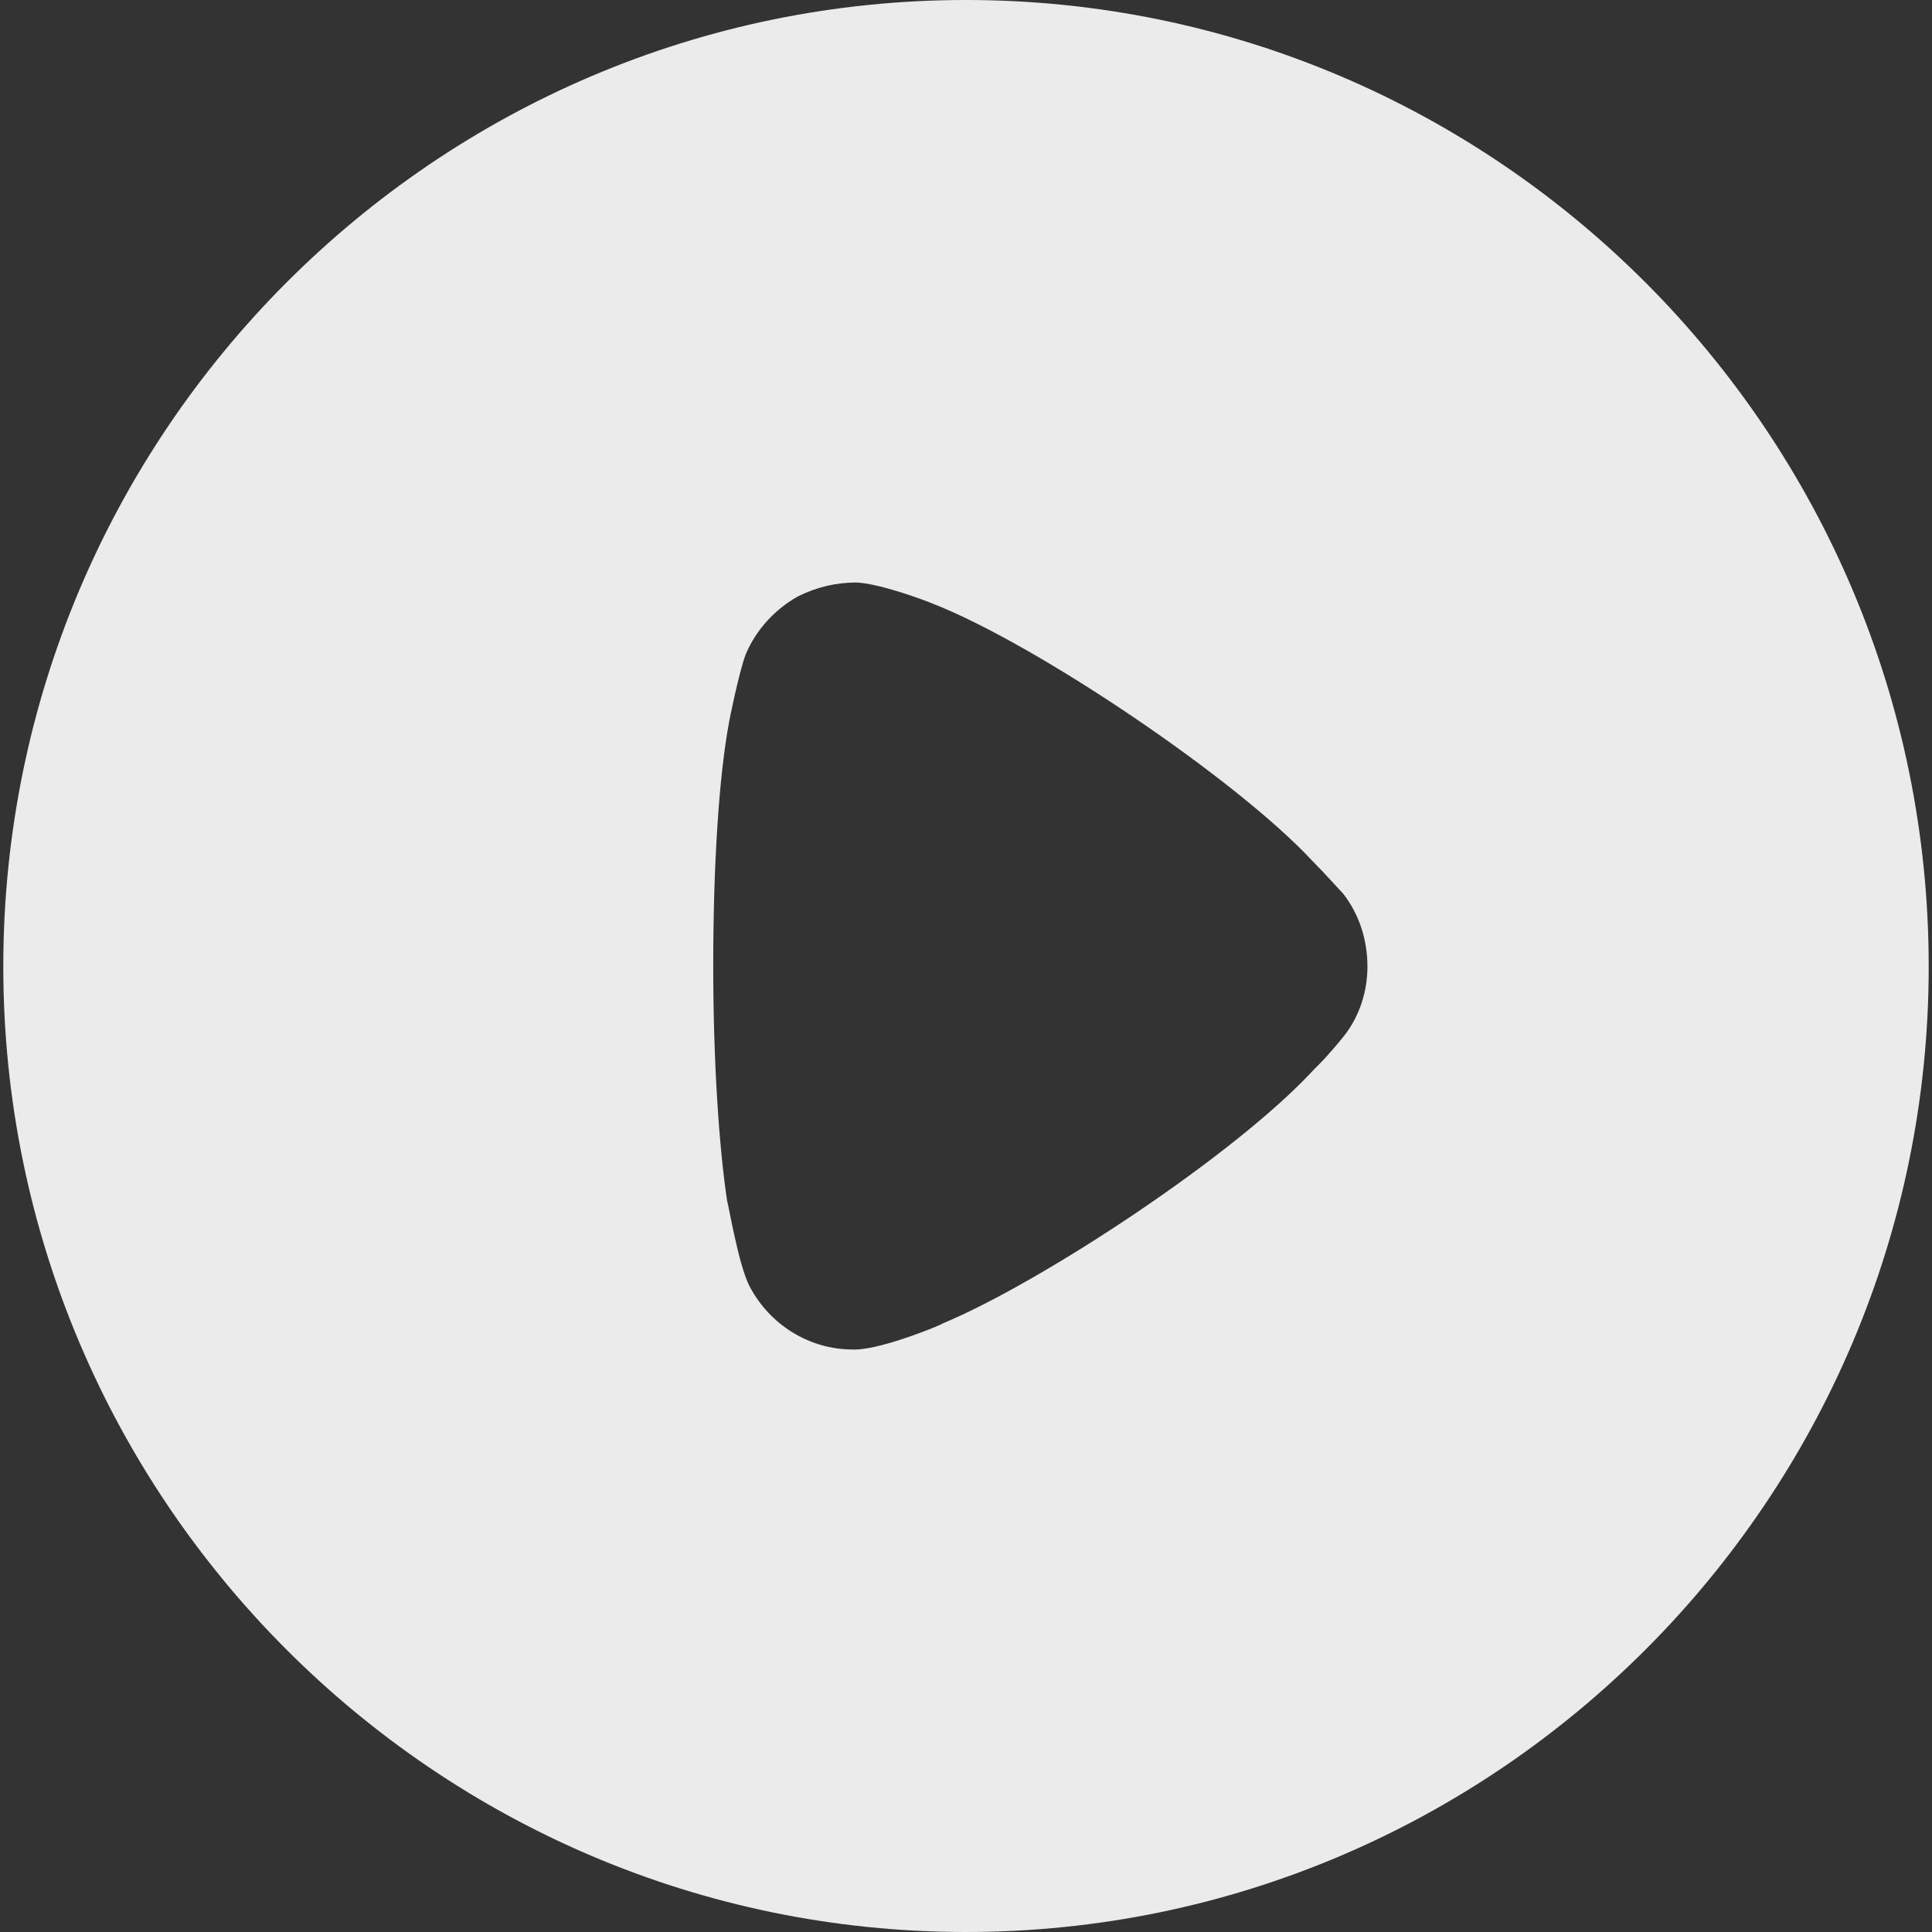 <svg width="78" height="78" viewBox="0 0 78 78" fill="none" xmlns="http://www.w3.org/2000/svg">
<rect x="0" y="0" width="78" height="78" fill="#333333" stroke="none"/>
<path opacity="0.9" d="M39 0C60.422 0 77.867 17.496 77.867 39.023C77.867 60.504 60.422 78 39 78C17.578 78 0.133 60.504 0.133 39.023C0.133 17.496 17.578 0 39 0ZM34.573 23.517C33.748 23.517 32.96 23.705 32.209 24.081C31.271 24.608 30.521 25.436 30.108 26.414C29.846 27.091 29.433 29.123 29.433 29.161C29.02 31.381 28.795 34.993 28.795 38.981C28.795 42.785 29.02 46.243 29.358 48.501C29.396 48.538 29.808 51.059 30.259 51.925C31.084 53.505 32.697 54.483 34.423 54.483H34.573C35.699 54.446 38.062 53.467 38.062 53.43C42.039 51.774 49.88 46.619 53.031 43.195L53.256 42.97C53.669 42.556 54.194 41.916 54.307 41.766C54.907 40.975 55.207 39.997 55.207 39.023C55.207 37.928 54.869 36.912 54.232 36.084C54.082 35.933 53.519 35.294 52.994 34.767C49.917 31.456 41.889 26.038 37.687 24.382C37.049 24.122 35.436 23.554 34.573 23.517Z" fill="white"/>
</svg>
